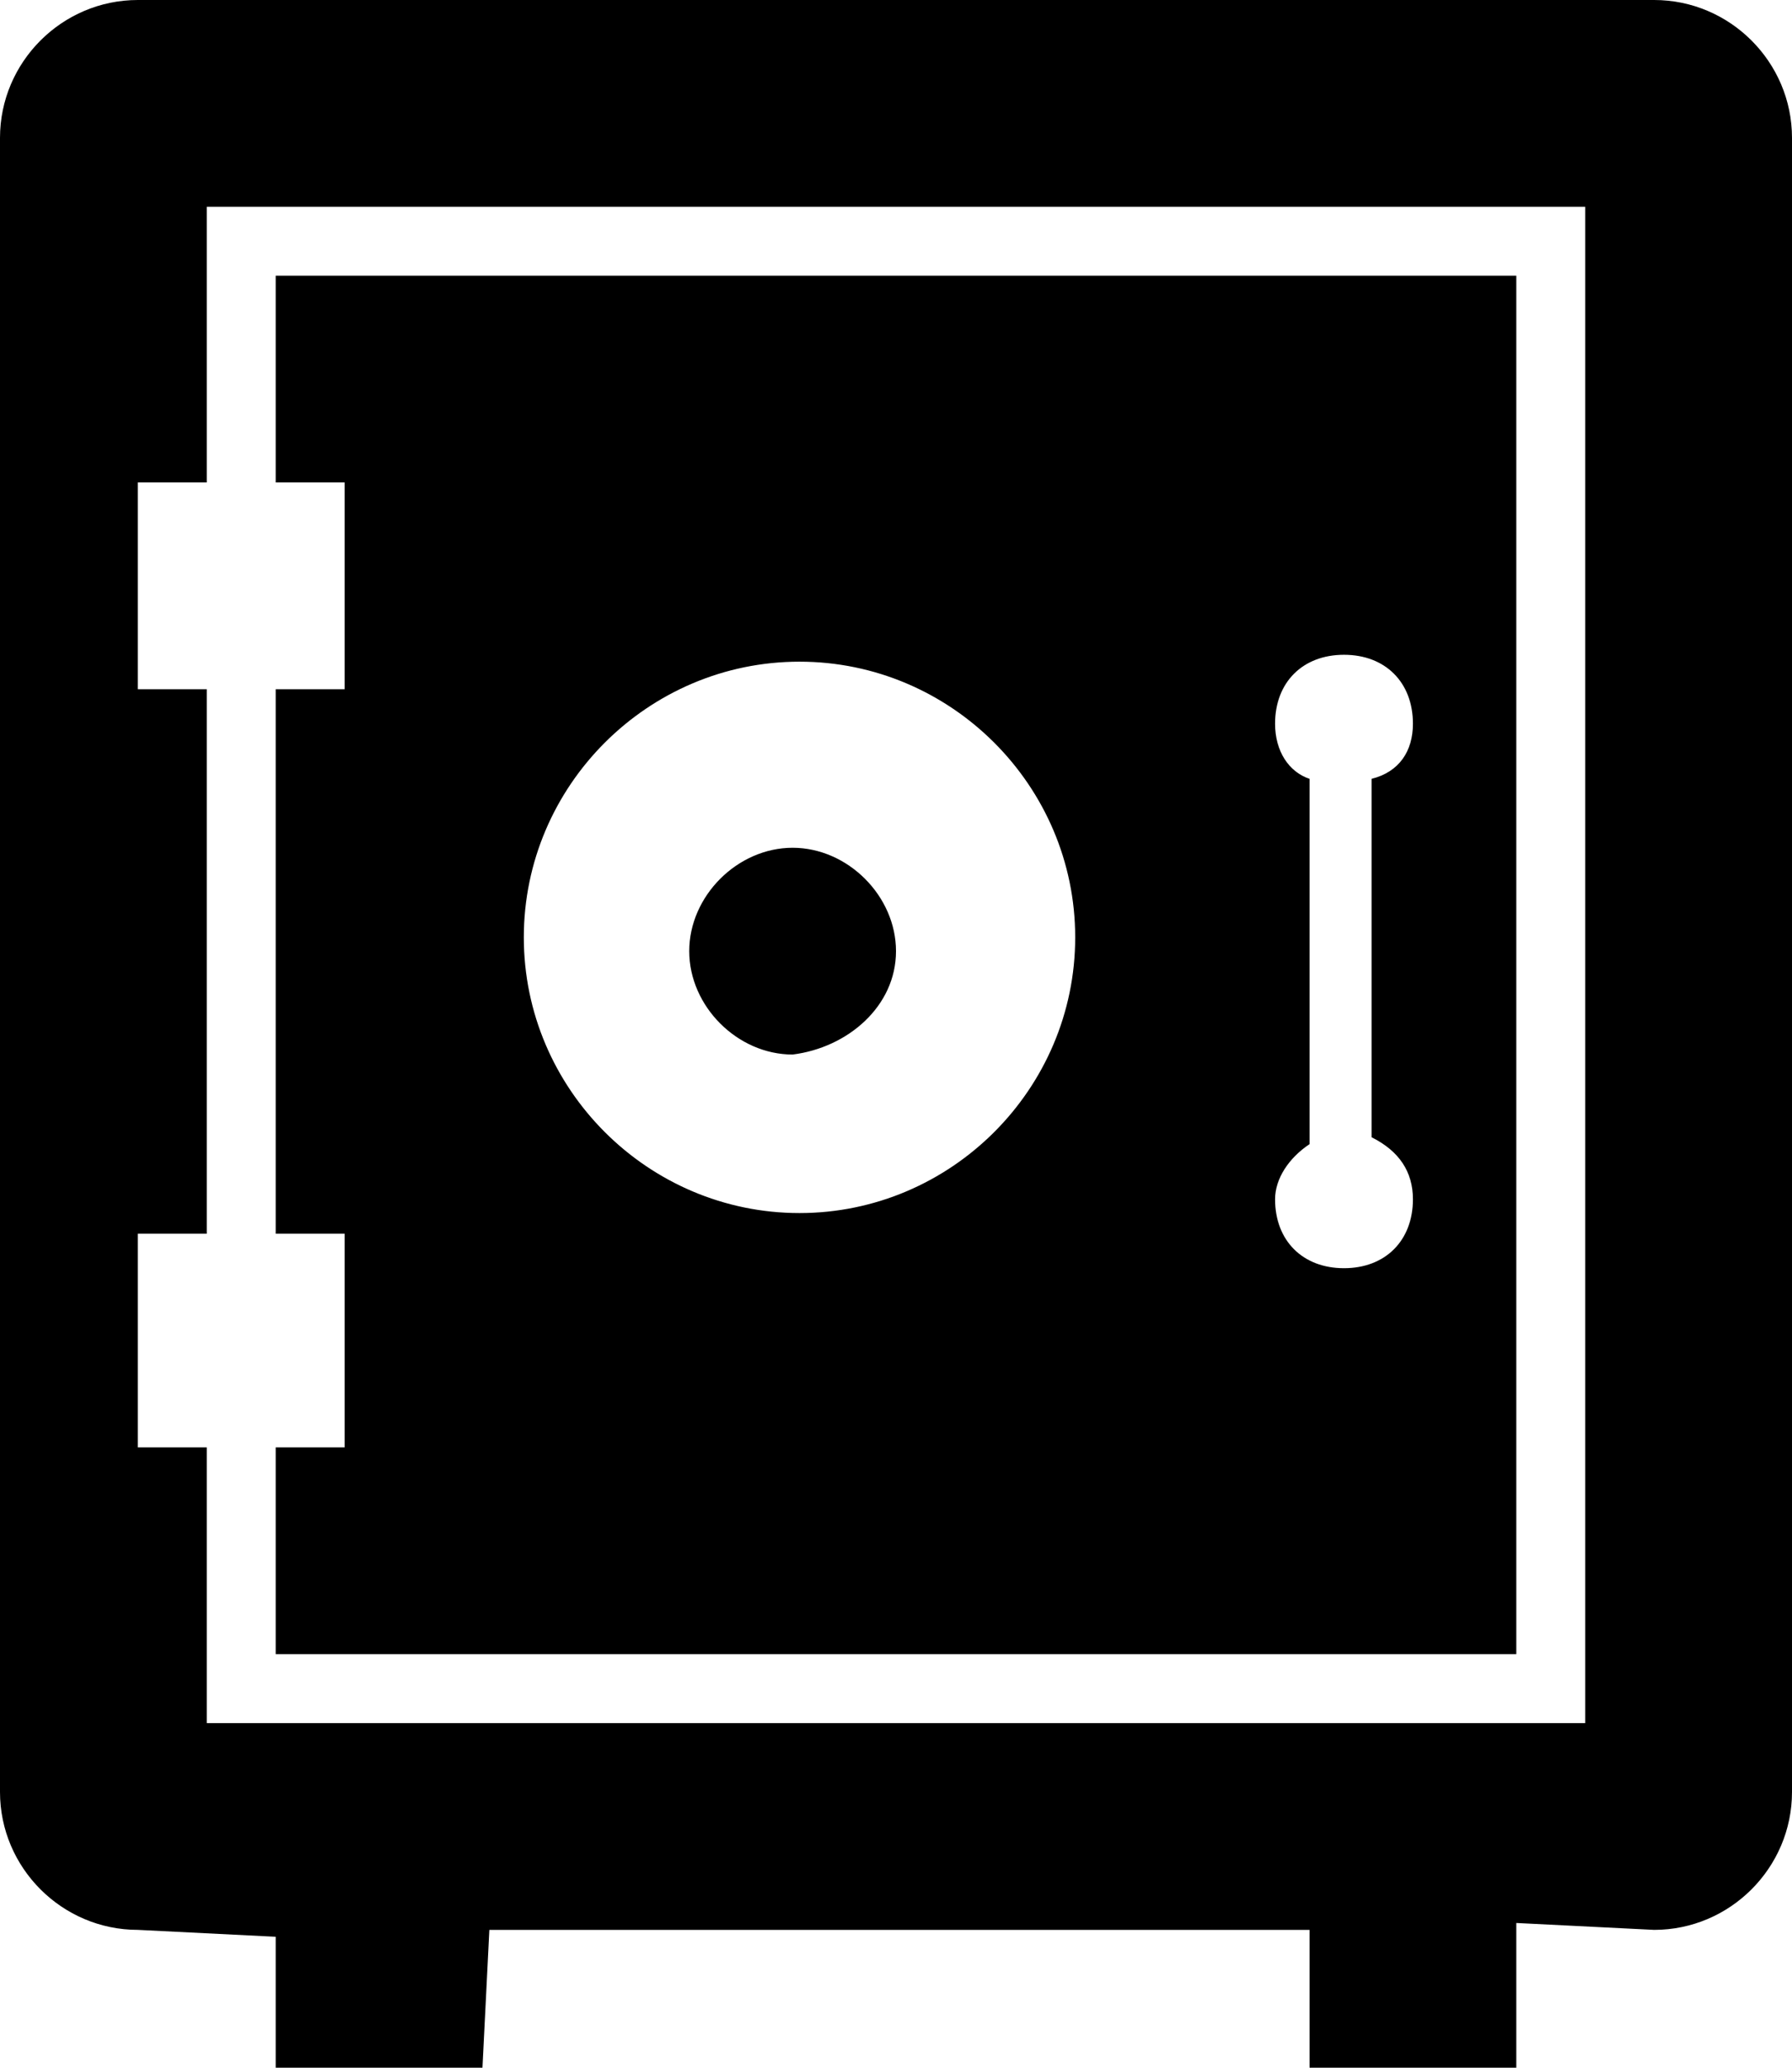 <svg xmlns="http://www.w3.org/2000/svg" width="26" height="30"><path d="M24 28l-2-.1V30h-3v-2H7.1L7 30H4v-1.9L2 28c-1.1 0-2-.9-2-2V2C0 .9.9 0 2 0h22c1.1 0 2 .9 2 2v24c0 1.1-.9 2-2 2zM23 3H3v4H2v3h1v7.9H2V21h1v4h20V3zm-1 21H4v-3h1v-3.1H4V10h1V7H4V4h18v20zM11.6 9.6c-2.2 0-4 1.8-4 4s1.8 4 4 4 4-1.8 4-4-1.8-4-4-4zm8.9.9c0-.6-.4-1-1-1s-1 .4-1 1c0 .4.2.7.5.8v5.3c-.3.2-.5.5-.5.8 0 .6.4 1 1 1s1-.4 1-1c0-.4-.2-.7-.6-.9v-5.2c.4-.1.6-.4.6-.8zm-9 4.8c-.8 0-1.5-.7-1.5-1.5s.7-1.5 1.5-1.5 1.5.7 1.5 1.5-.7 1.4-1.5 1.5z"/></svg>